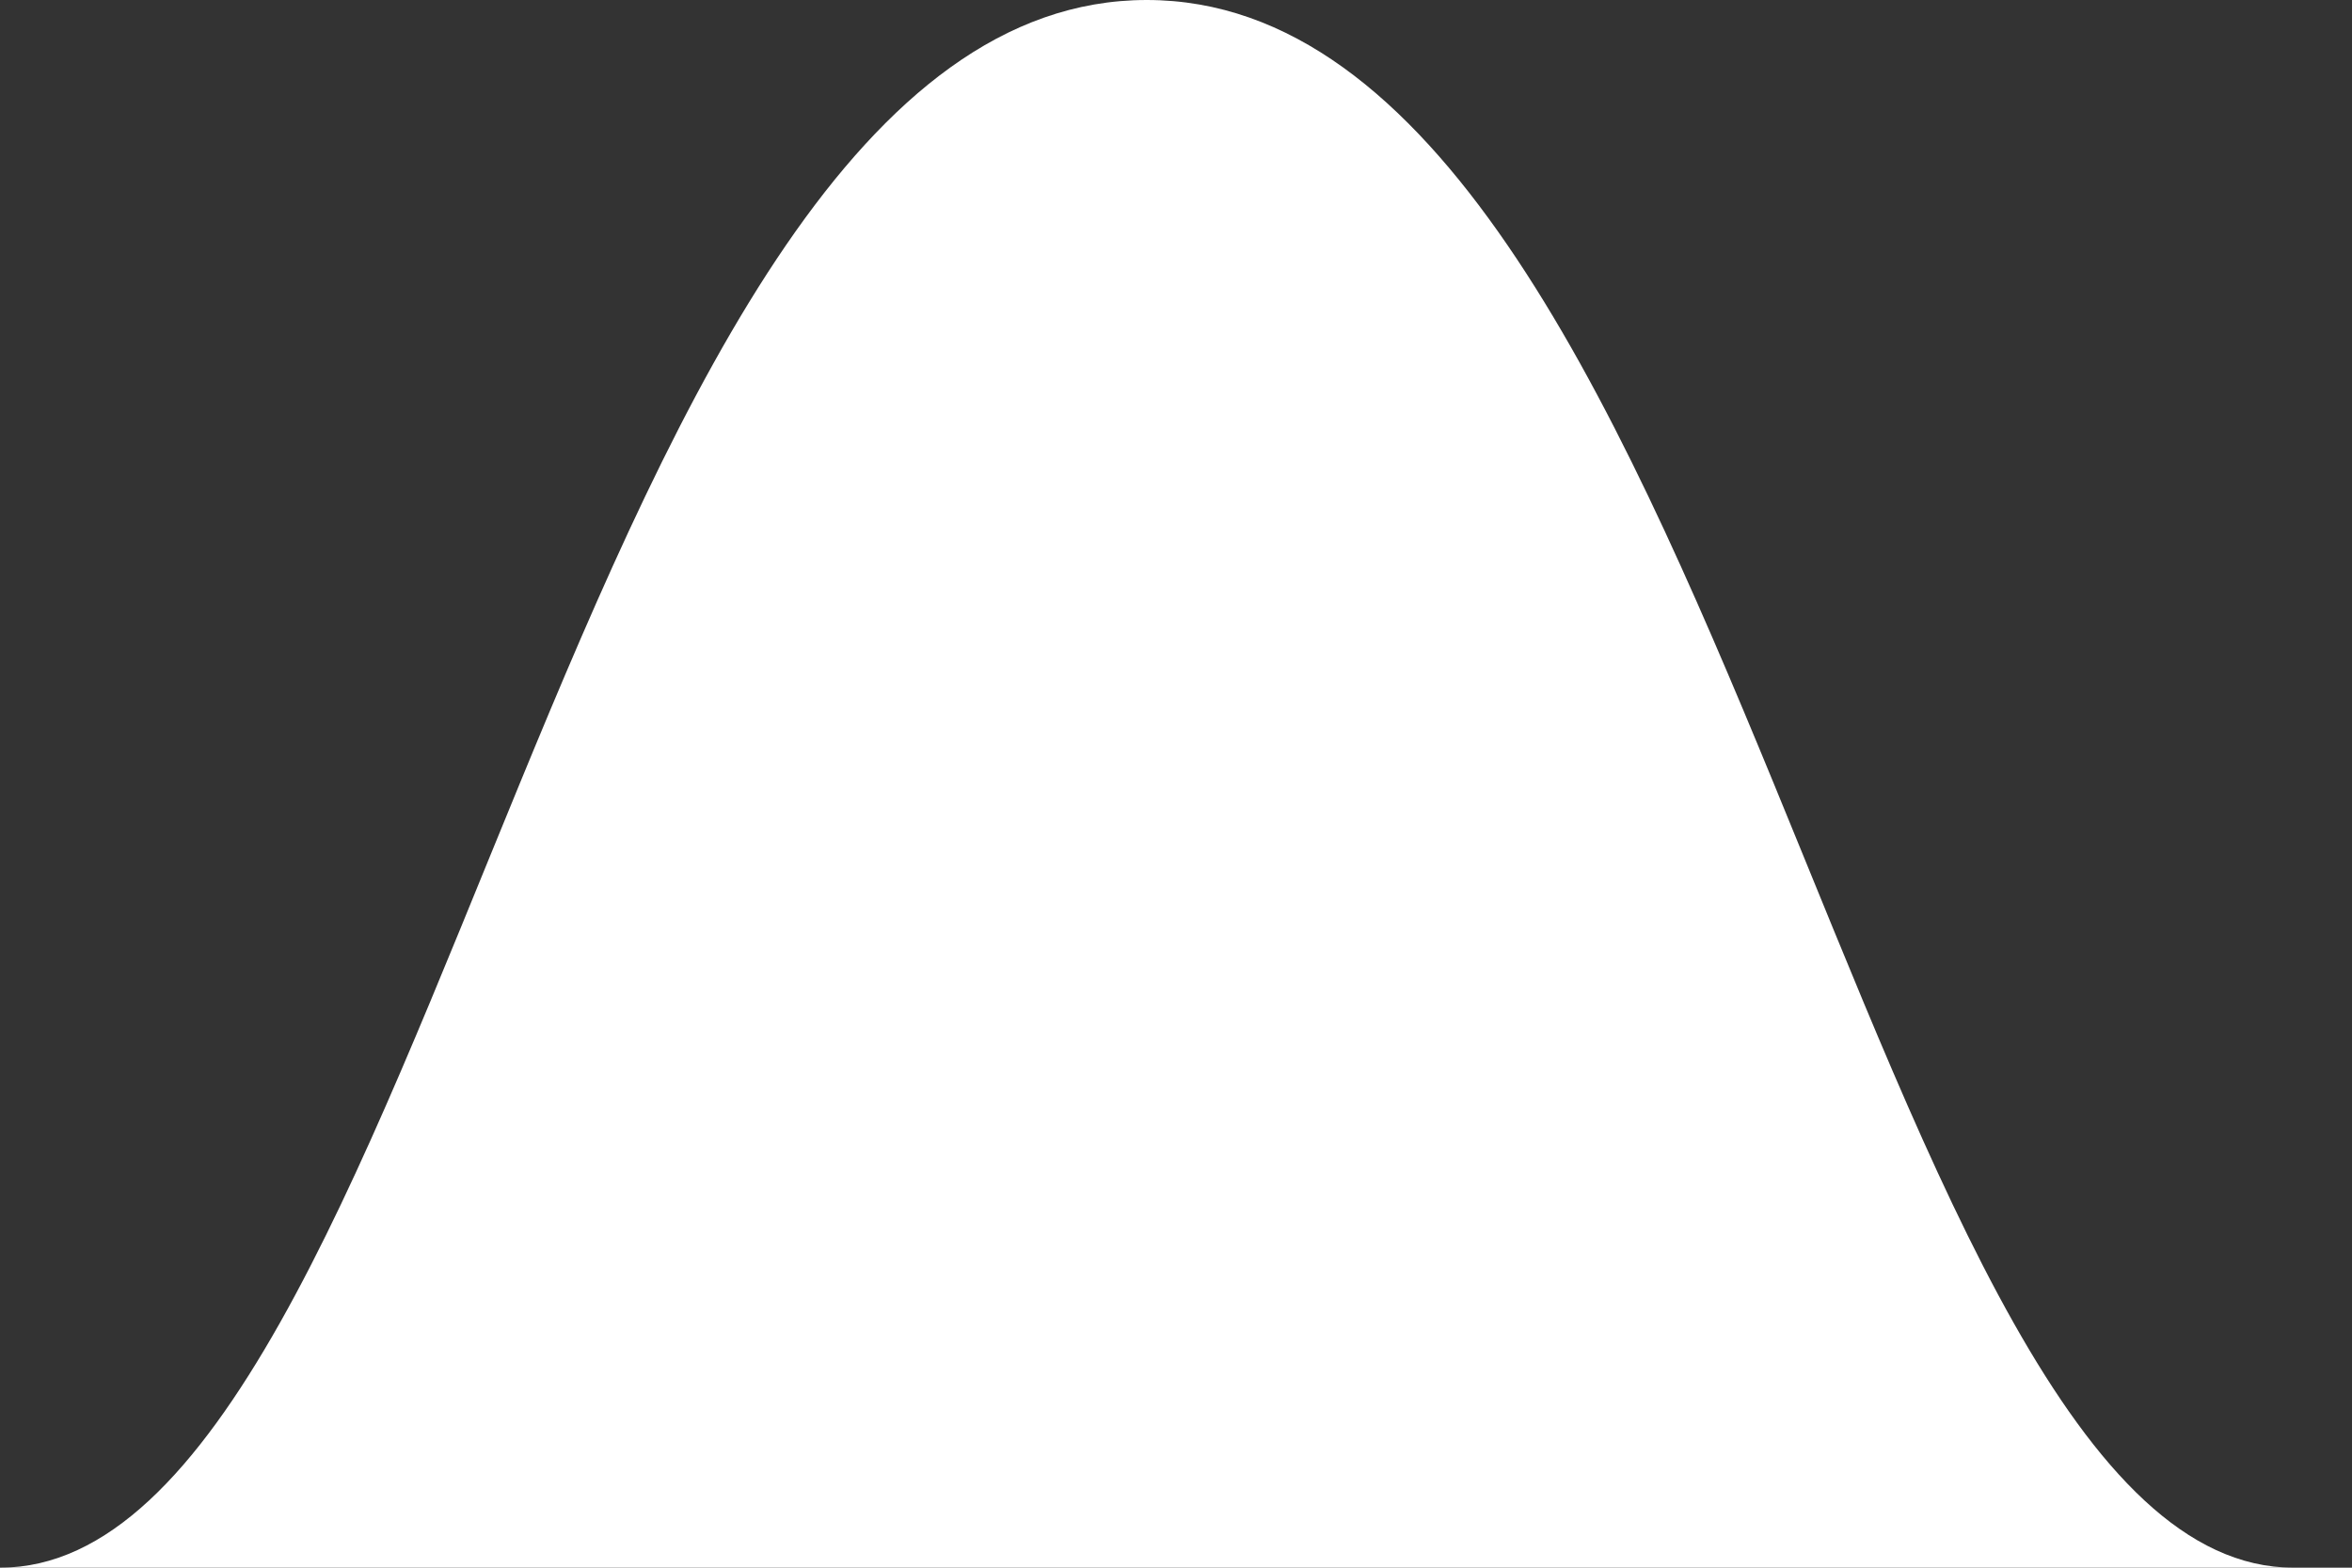 <svg width="27" height="18" viewBox="0 0 27 18" fill="none" xmlns="http://www.w3.org/2000/svg">
<rect x="0" y="0" width="27" height="18" fill="#333333" stroke="none"/>
<path d="M13.164 0C6.582 0 4.937 18 0 18H26.329C21.392 18 19.747 0 13.164 0Z" fill="white"/>
</svg>
